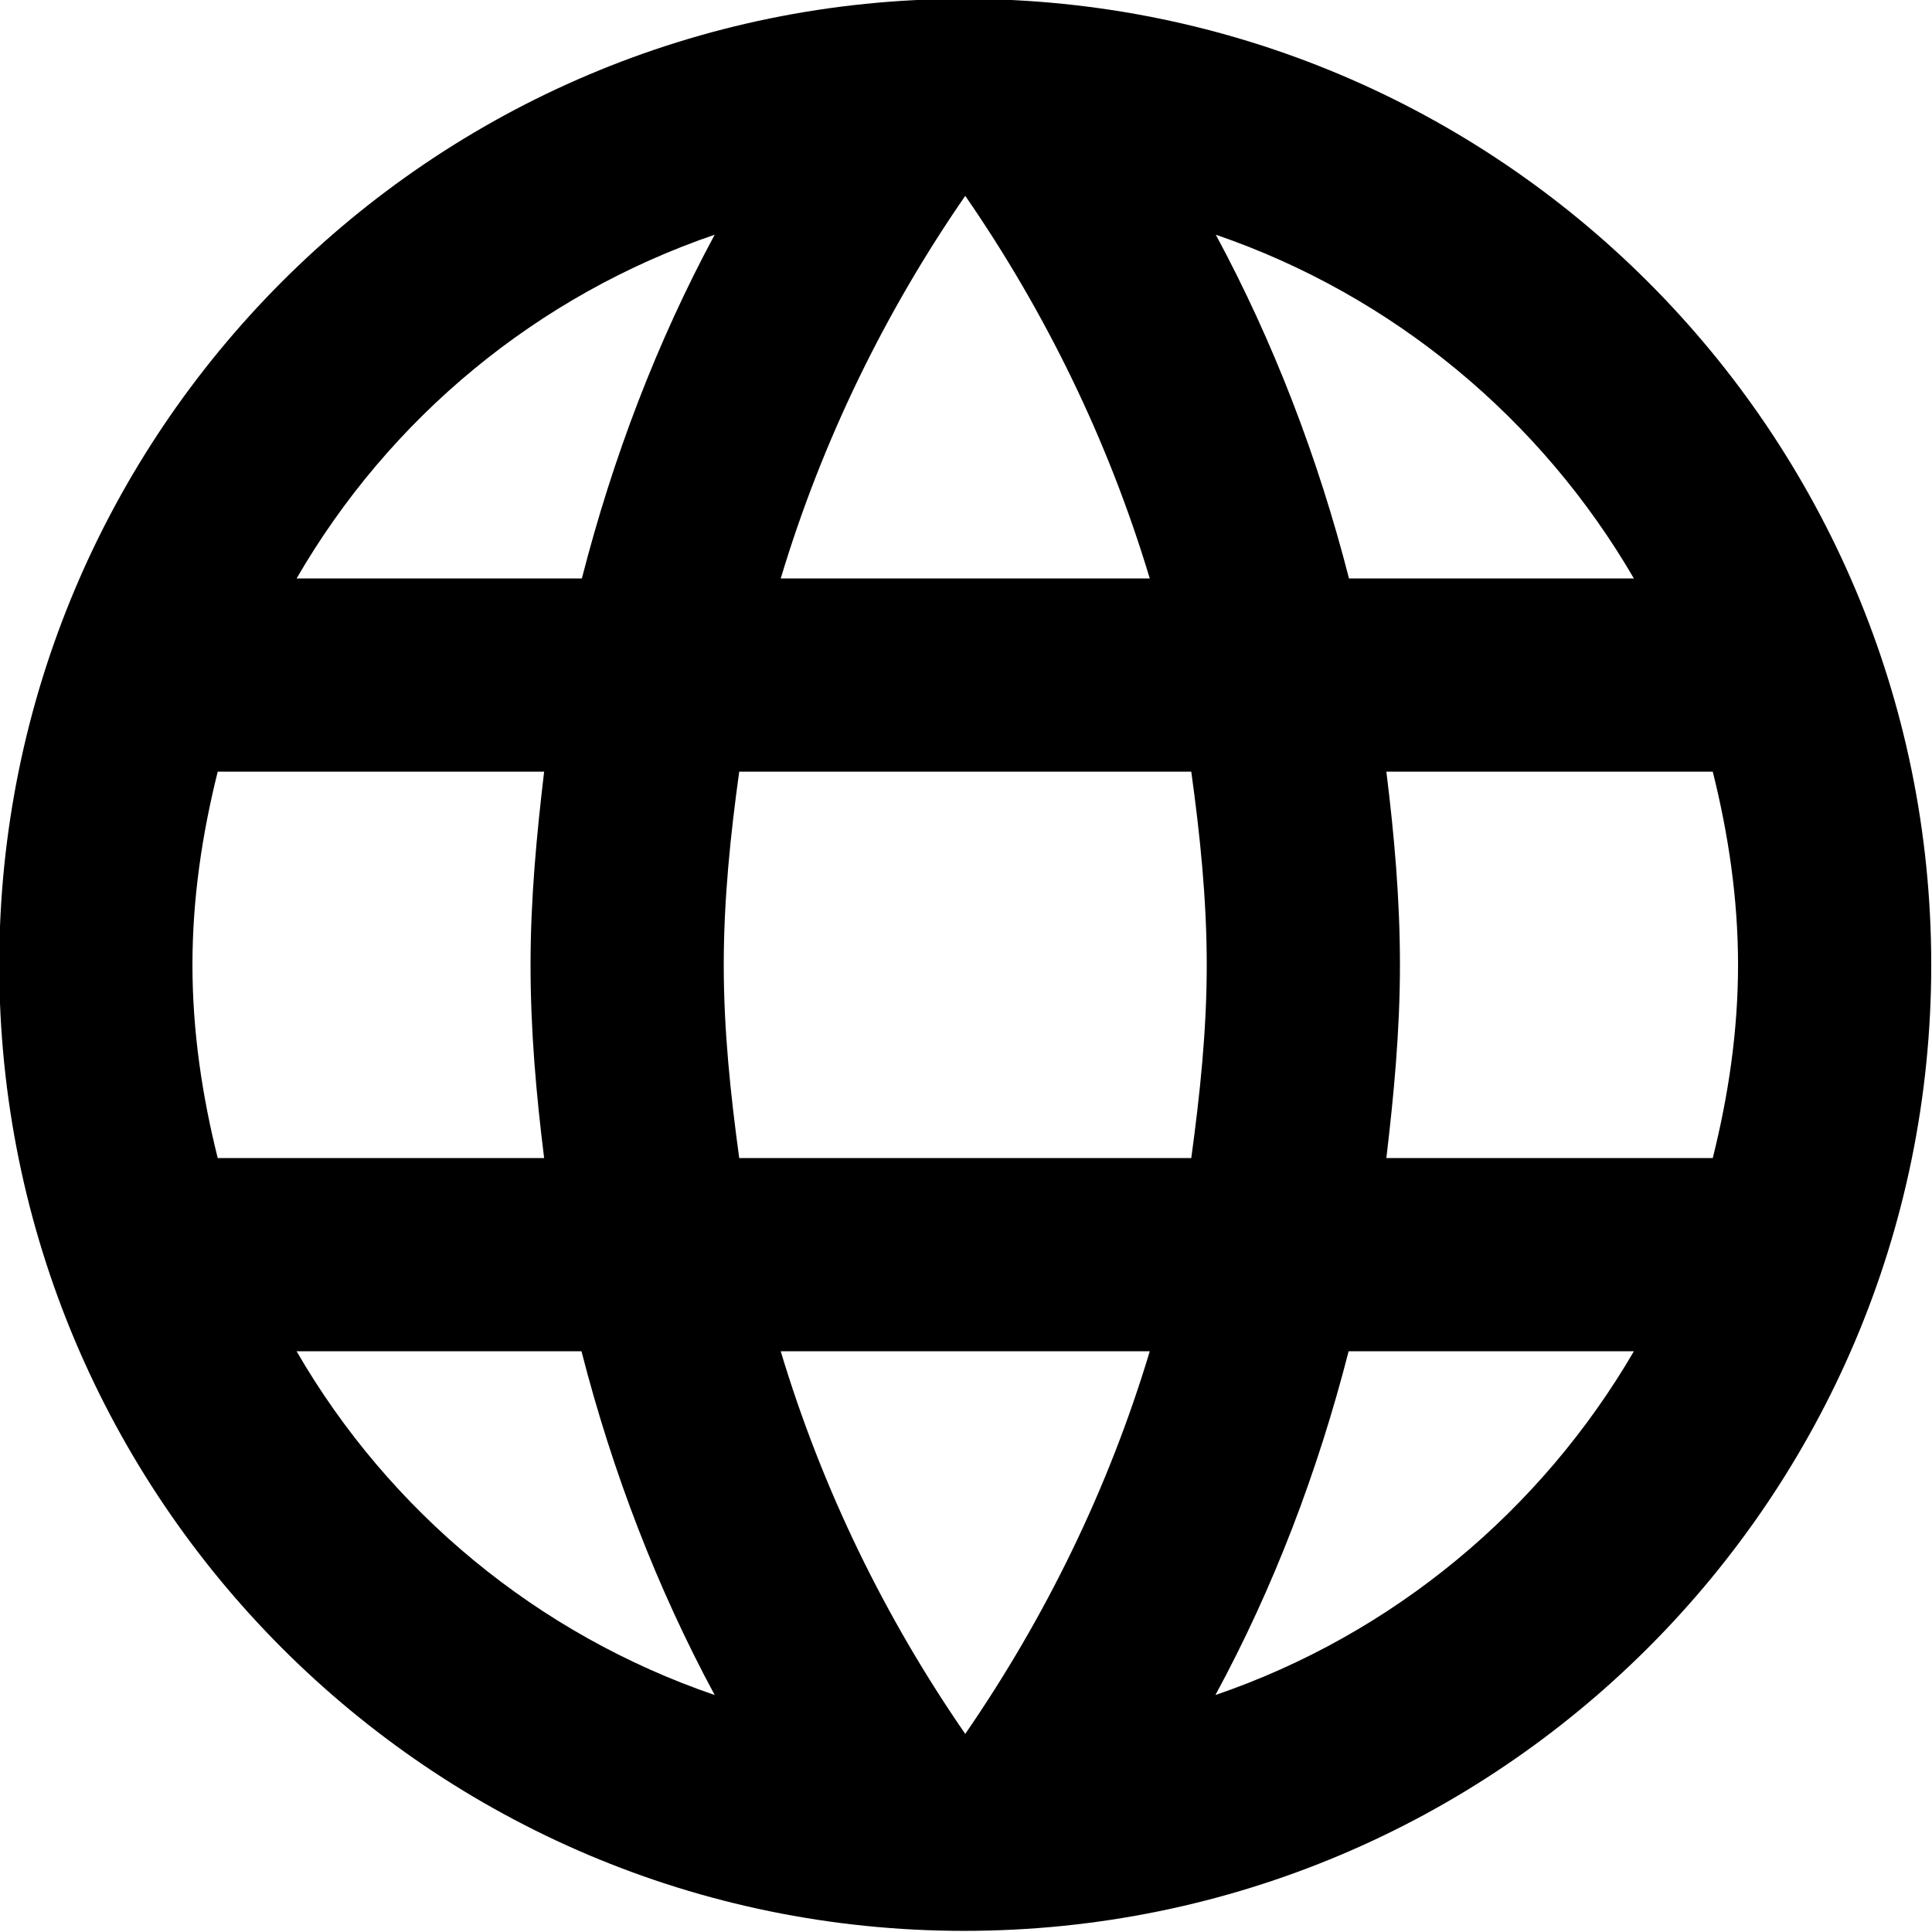 <?xml version="1.0" encoding="utf-8"?>
<!-- Generator: Adobe Illustrator 24.0.1, SVG Export Plug-In . SVG Version: 6.00 Build 0)  -->
<svg version="1.1" id="Слой_1" xmlns="http://www.w3.org/2000/svg" xmlns:xlink="http://www.w3.org/1999/xlink" x="0px" y="0px"
	 width="512px" height="512px" viewBox="0 0 512 512" enable-background="new 0 0 512 512" xml:space="preserve">
<path d="M255.5-0.3C114.2-0.3-0.2,114.4-0.2,255.7c0,141.3,114.4,256,255.7,256c141.6,0,256.3-114.7,256.3-256
	C511.8,114.4,397.1-0.3,255.5-0.3z M433,153.3h-75.5c-8.2-32-20-62.7-35.3-91.1C369.2,78.3,408.4,111,433,153.3z M255.8,51.9
	c21.2,30.7,37.9,64.8,48.9,101.4h-97.8C217.9,116.7,234.6,82.6,255.8,51.9z M57.7,306.9c-4.1-16.4-6.7-33.5-6.7-51.2
	c0-17.7,2.6-34.8,6.7-51.2h86.5c-2,16.9-3.6,33.8-3.6,51.2s1.5,34.3,3.6,51.2H57.7z M78.6,358.1h75.5c8.2,32,20,62.7,35.3,91.1
	C142.4,433.1,103.2,400.6,78.6,358.1L78.6,358.1z M154.2,153.3H78.6c24.6-42.5,63.7-75,110.8-91.1
	C174.1,90.6,162.4,121.3,154.2,153.3L154.2,153.3z M255.8,459.5c-21.2-30.7-37.9-64.8-48.9-101.4h97.8
	C293.7,394.7,277,428.7,255.8,459.5z M315.7,306.9H195.9c-2.3-16.9-4.1-33.8-4.1-51.2s1.8-34.6,4.1-51.2h119.8
	c2.3,16.6,4.1,33.8,4.1,51.2S318,290,315.7,306.9z M322.1,449.2c15.4-28.4,27.1-59.1,35.3-91.1H433
	C408.4,400.3,369.2,433.1,322.1,449.2L322.1,449.2z M367.4,306.9c2-16.9,3.6-33.8,3.6-51.2s-1.5-34.3-3.6-51.2h86.5
	c4.1,16.4,6.7,33.5,6.7,51.2c0,17.7-2.6,34.8-6.7,51.2H367.4z"/>
</svg>
